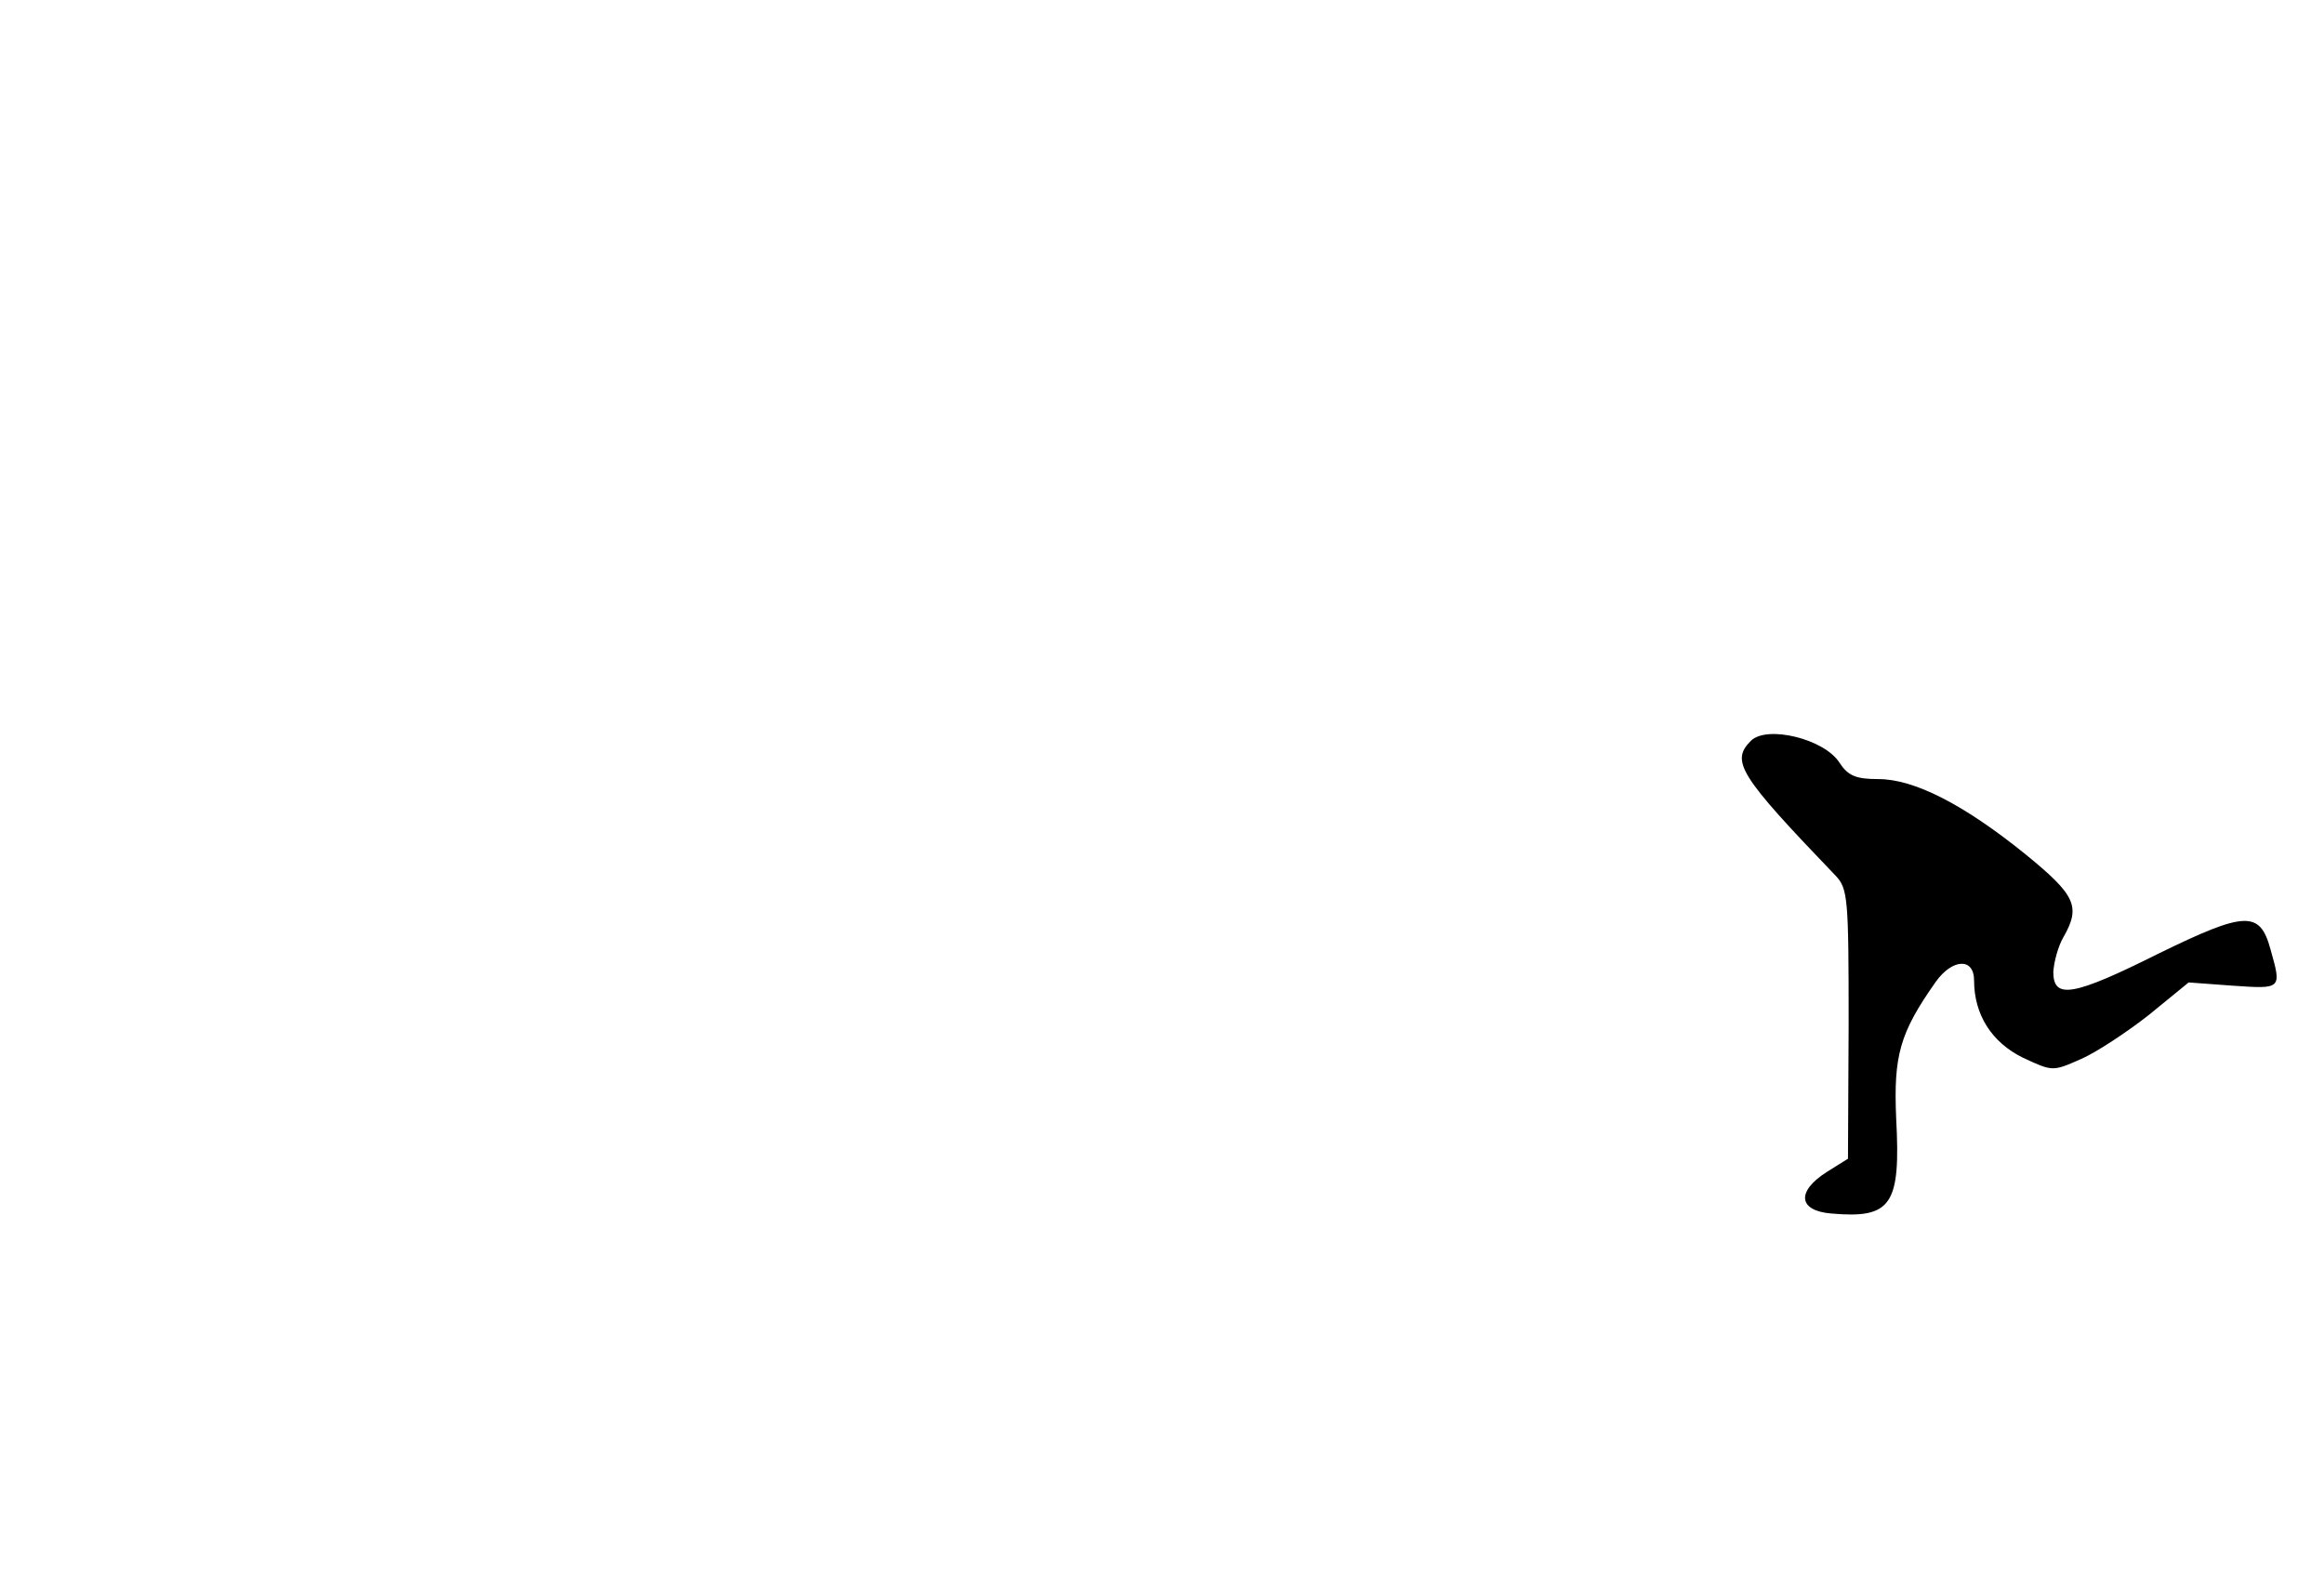 <?xml version="1.0" standalone="no"?>
<!DOCTYPE svg PUBLIC "-//W3C//DTD SVG 20010904//EN"
 "http://www.w3.org/TR/2001/REC-SVG-20010904/DTD/svg10.dtd">
<svg version="1.0" xmlns="http://www.w3.org/2000/svg"
 width="352pt" height="240pt" viewBox="0 0 352 240"
 preserveAspectRatio="xMidYMid meet">
<g transform="translate(0,240) scale(0.1,-0.1)"
fill="#000000" stroke="none">
<path d="M2652 1278 c-31 -31 -18 -52 128 -204 19 -20 20 -34 20 -225 l-1
-204 -32 -20 c-47 -30 -43 -59 7 -63 91 -8 105 13 98 144 -4 95 5 129 60 207
25 35 58 37 58 2 0 -52 27 -94 74 -117 45 -21 45 -21 88 -2 23 10 70 41 103
67 l60 49 68 -5 c73 -5 73 -5 56 55 -16 59 -38 58 -169 -6 -130 -65 -160 -70
-160 -28 1 15 7 38 15 52 27 47 19 64 -57 126 -94 76 -169 114 -223 114 -34 0
-46 5 -59 25 -23 36 -110 57 -134 33z"/>
</g>
</svg>
